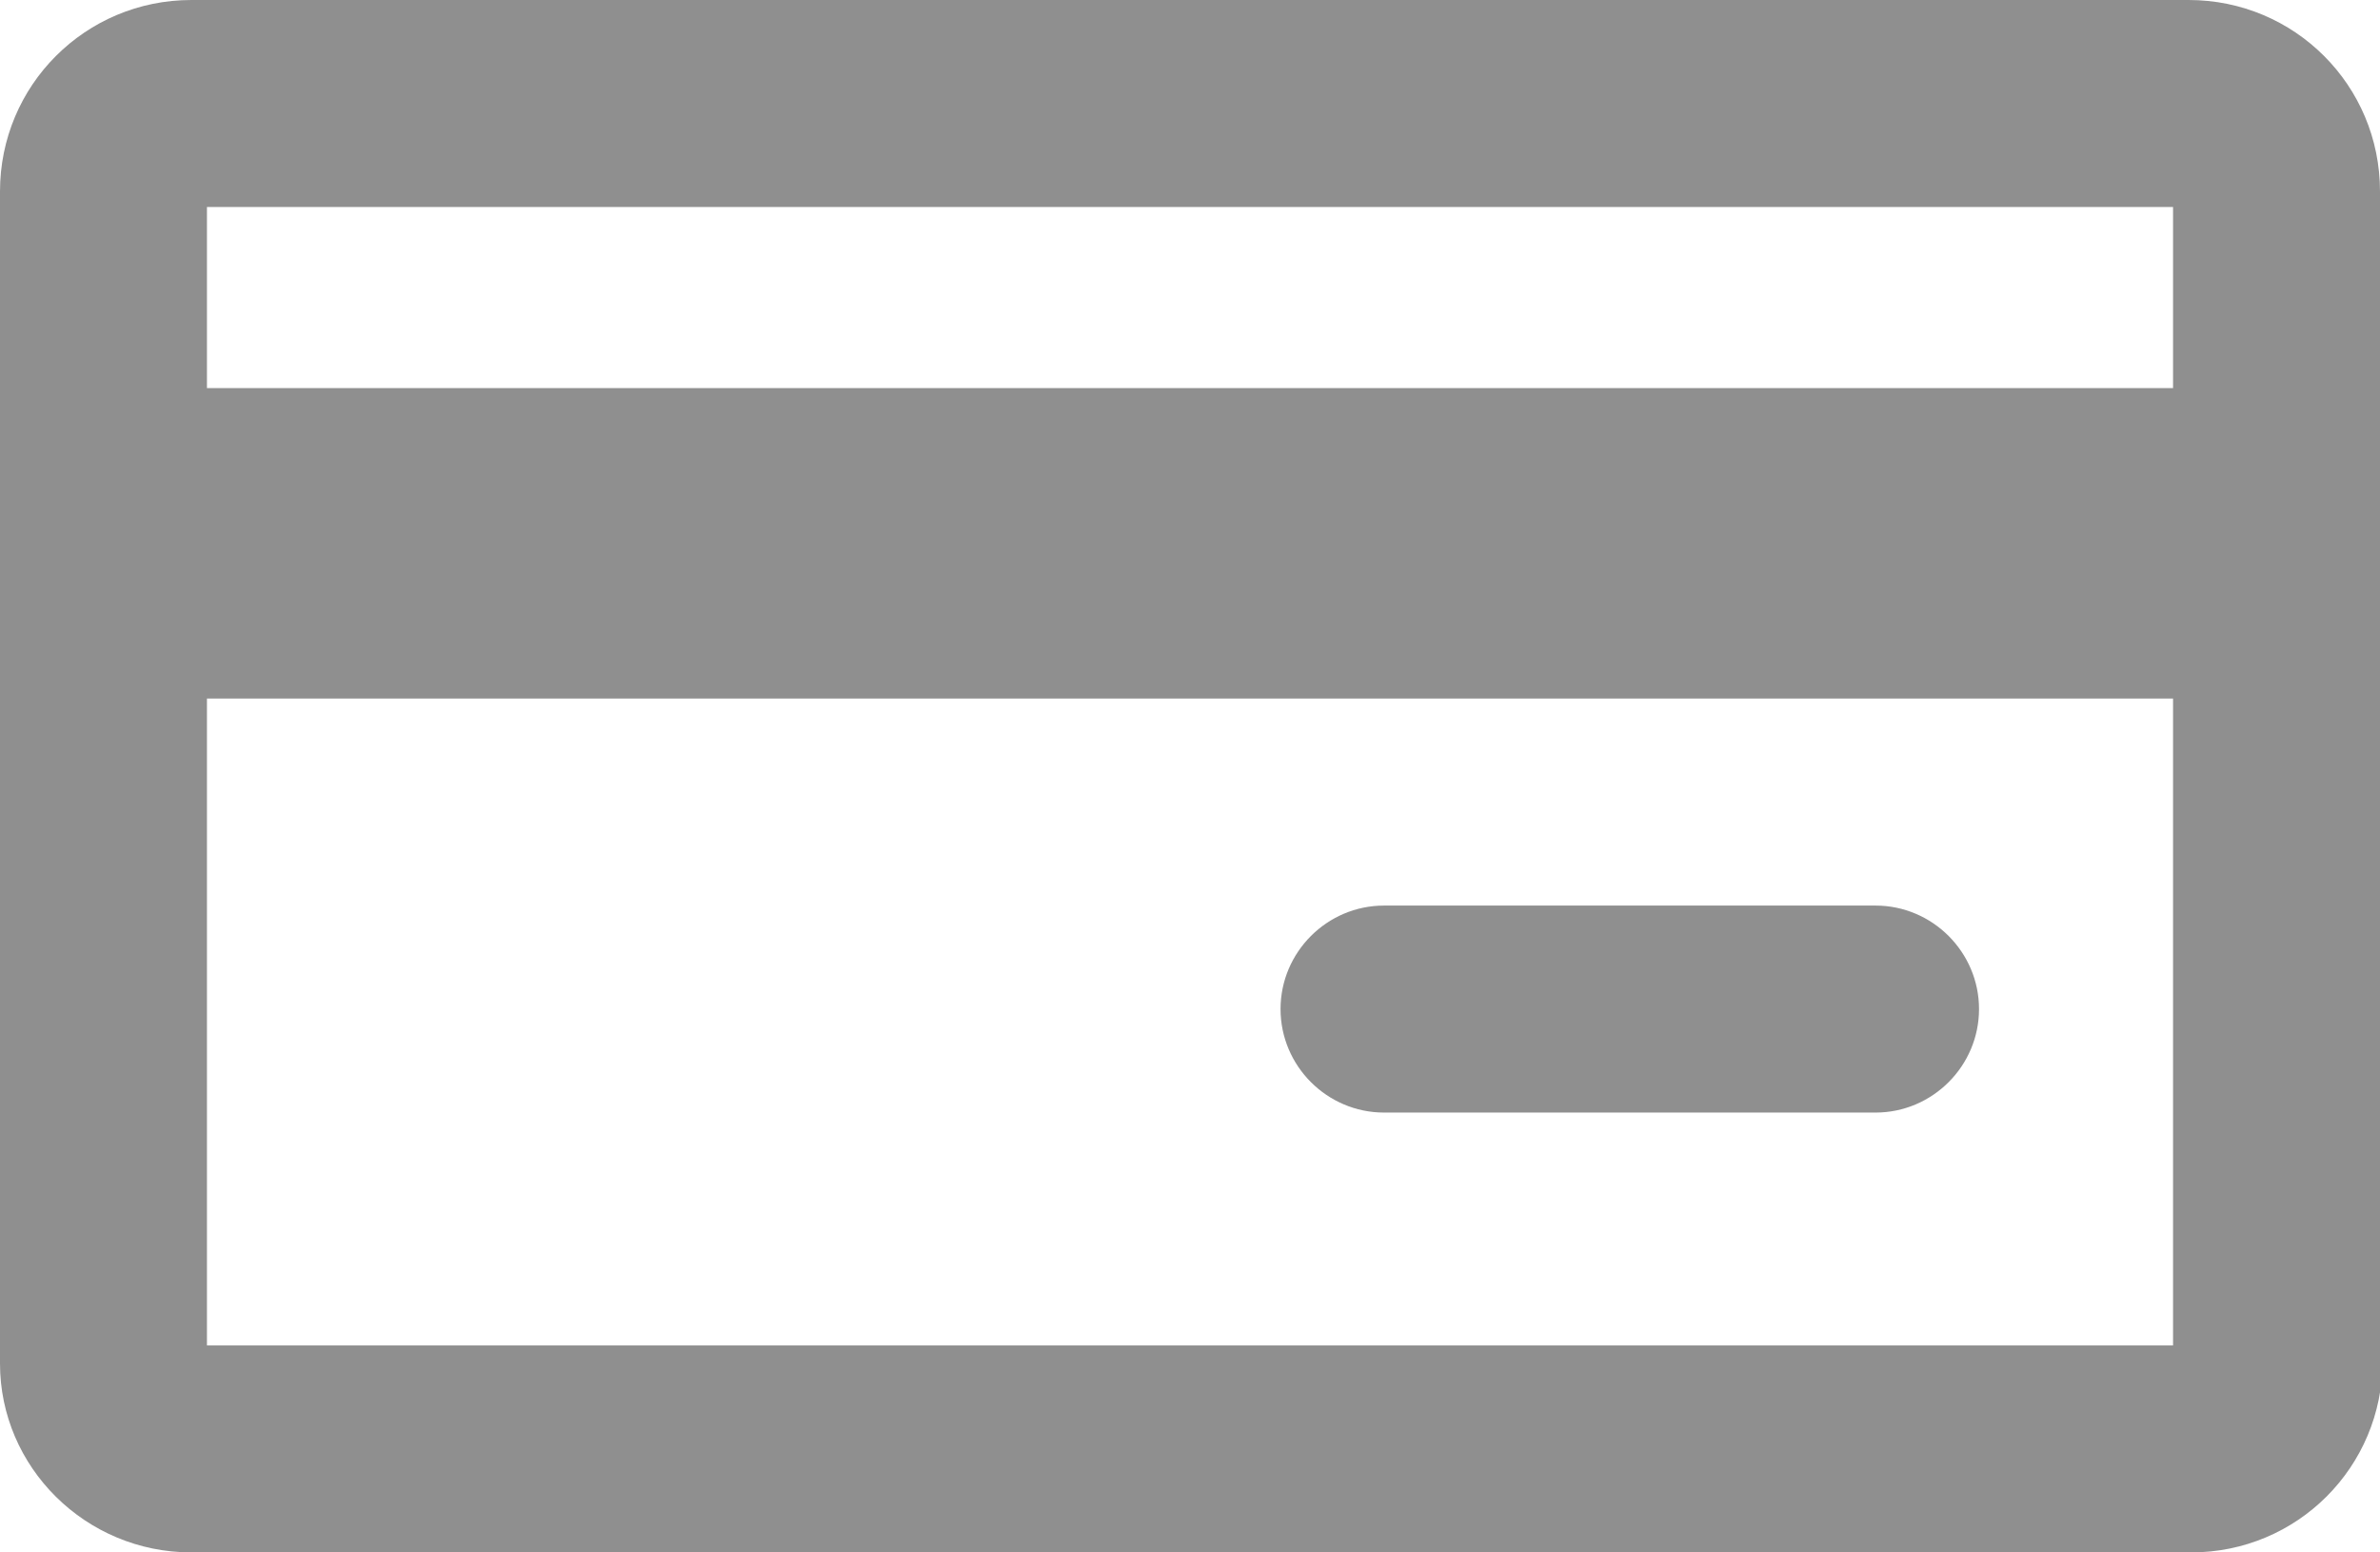 <svg width="92" height="60" viewBox="0 0 92 60" fill="none" xmlns="http://www.w3.org/2000/svg">
<path d="M92 7.4C92 3.3 88.7 0 84.6 0H7.4C3.3 0 0 3.3 0 7.4V52.7C0 56.7 3.3 60 7.4 60H84.7C88.8 60 92.1 56.7 92.1 52.6V7.4H92ZM84 8V15H8V8H84ZM8 52V27H84V52H8ZM76.5 39C76.5 41.2 74.7 43 72.5 43H53.5C51.3 43 49.5 41.2 49.5 39C49.5 36.8 51.3 35 53.5 35H72.5C74.7 35 76.5 36.8 76.5 39Z" fill="#8F8F8F"/>
</svg>
